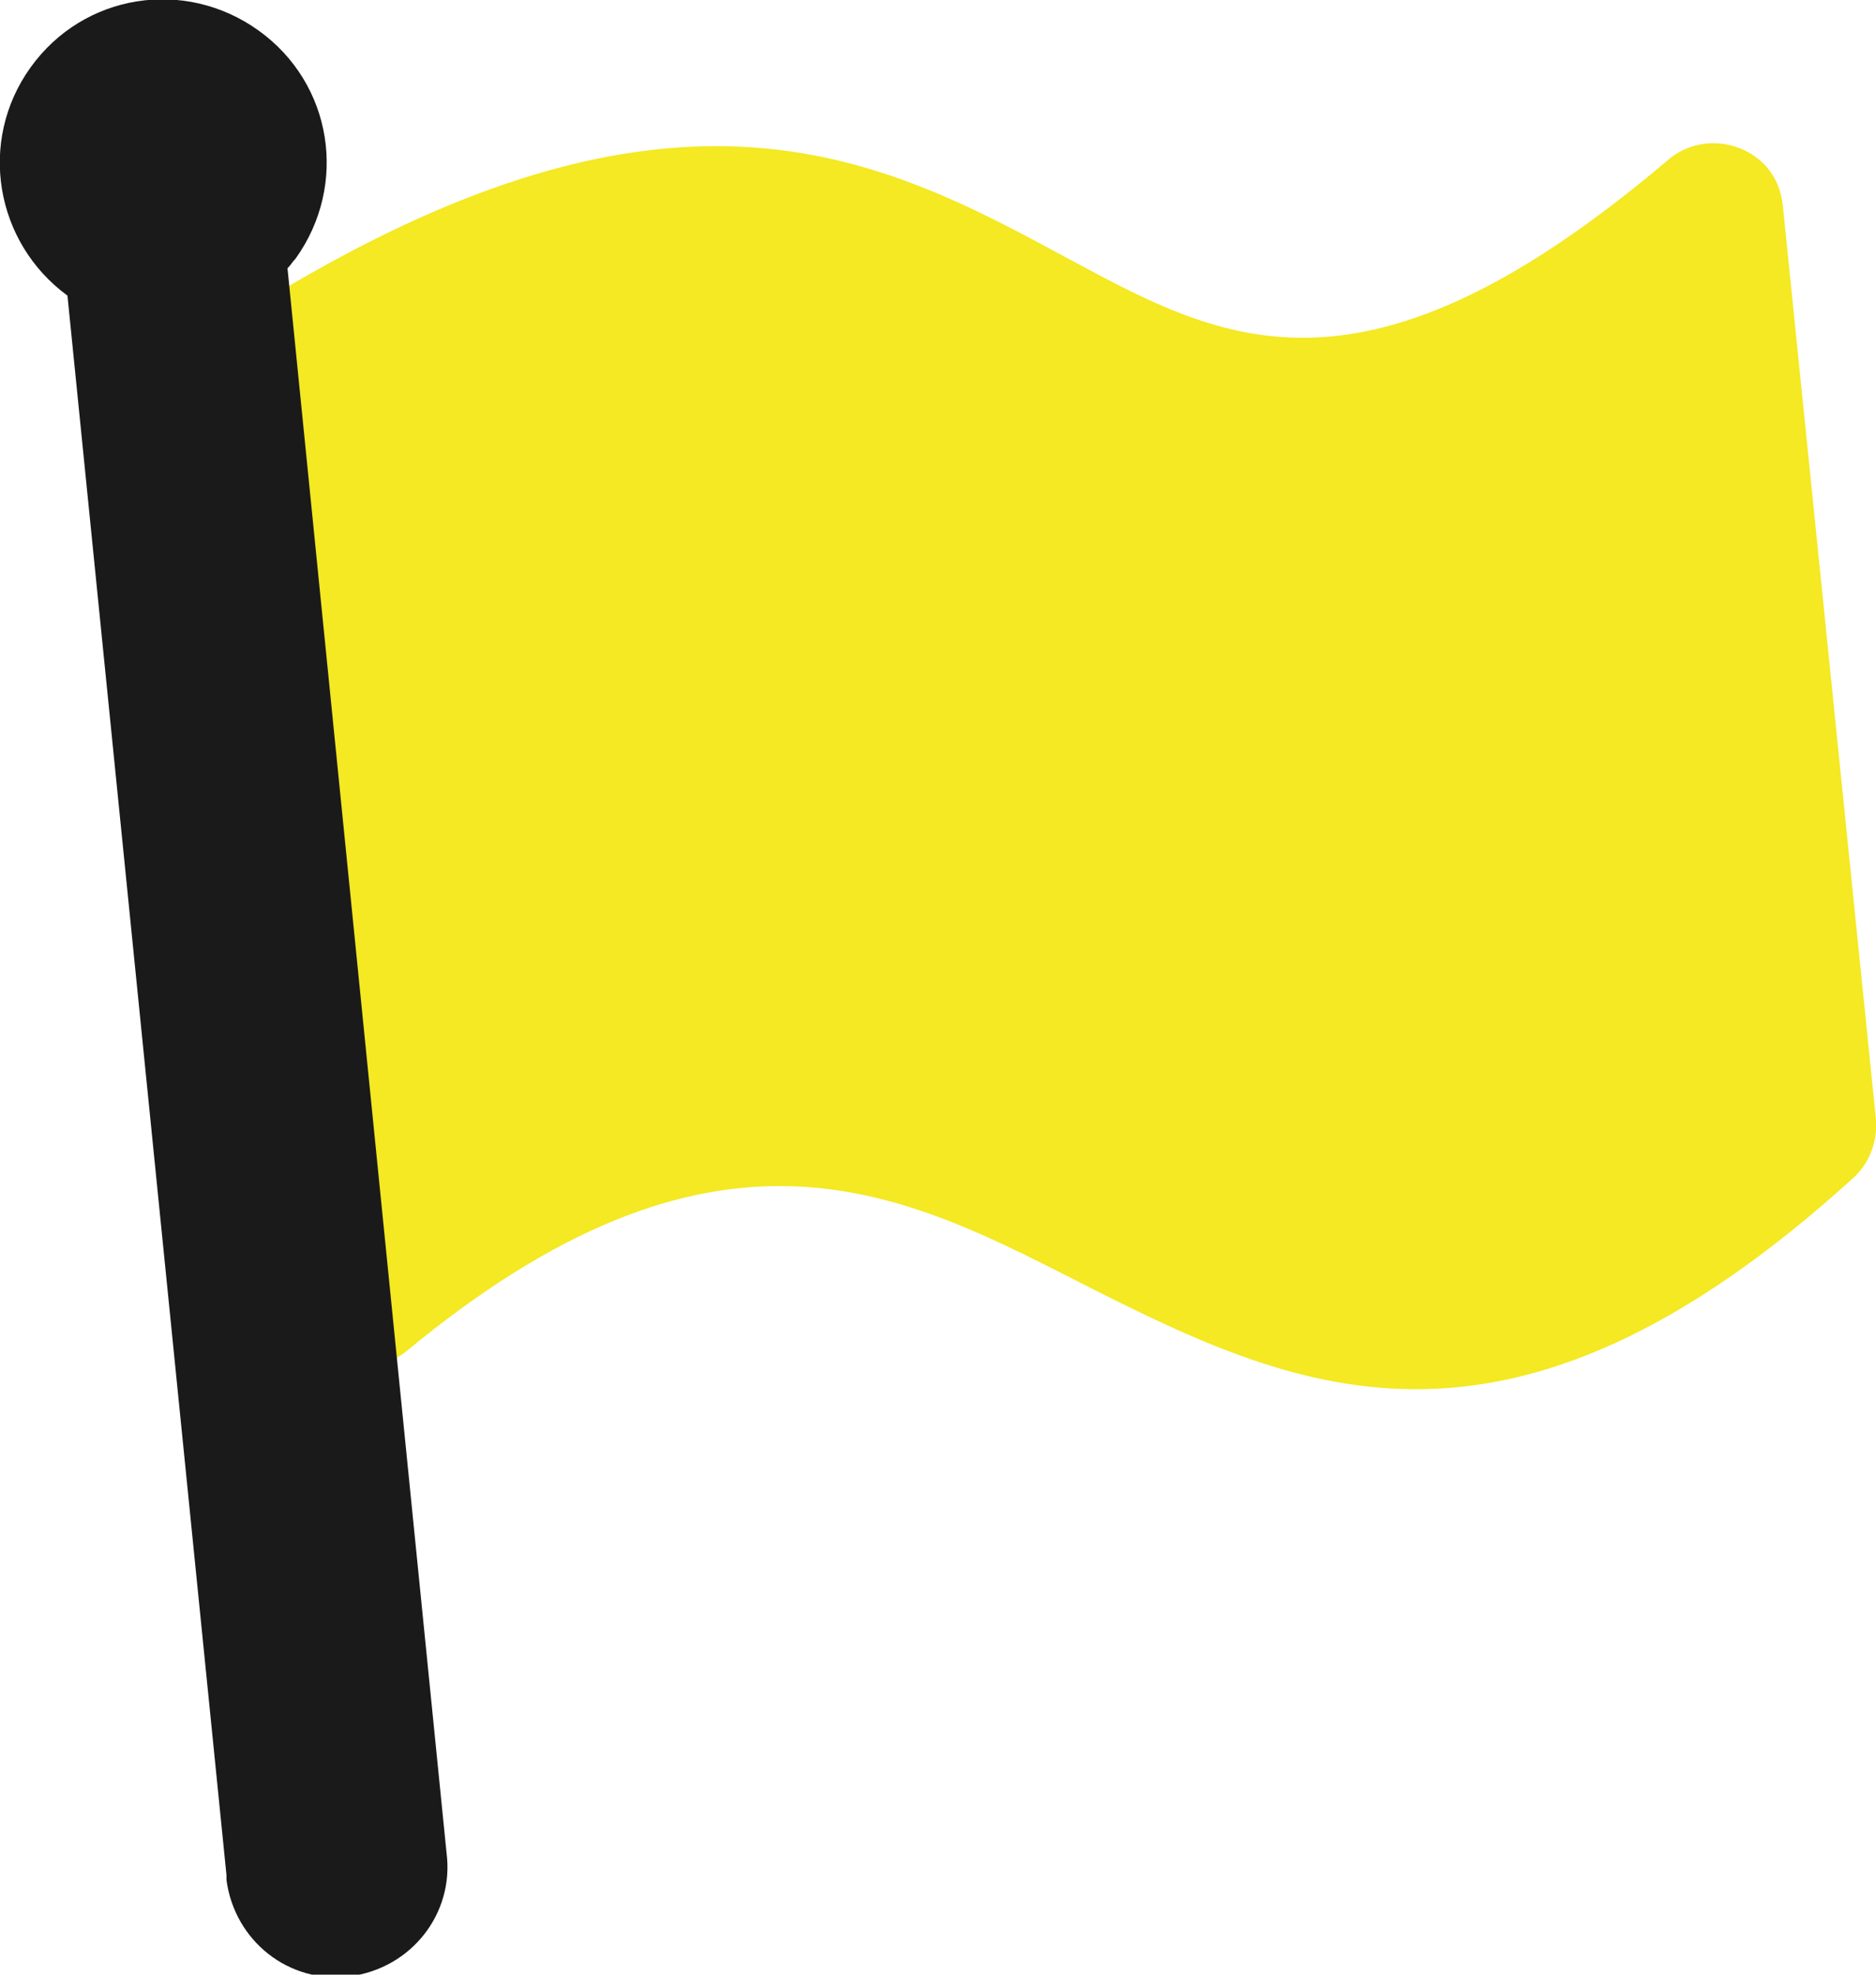 <?xml version="1.0" encoding="utf-8"?>
<!-- Generator: Adobe Illustrator 26.1.0, SVG Export Plug-In . SVG Version: 6.00 Build 0)  -->
<svg version="1.1" id="Layer_1" xmlns="http://www.w3.org/2000/svg" xmlns:xlink="http://www.w3.org/1999/xlink" x="0px" y="0px"
	 viewBox="0 0 116.8 122.9" style="enable-background:new 0 0 116.8 122.9;" xml:space="preserve">
<style type="text/css">
	.st0{fill:#F4E922;}
	.st1{fill:#1A1A1A;}
</style>
<path class="st0" d="M18,81.1l-5.8-56.9c-0.2-1.7,0.7-3.3,2.2-4.2C41.6,2.6,54.7,9.7,66.7,16.2c9.5,5.1,18.2,9.8,37.1-6.2
	c1.8-1.6,4.6-1.4,6.2,0.4c0.6,0.7,0.9,1.5,1,2.4l5.8,56.9c0.1,1.3-0.4,2.7-1.4,3.6c-21.8,19.8-35,13.2-48.6,6.3
	c-11-5.6-22.4-11.3-41.5,4.5c-1.9,1.5-4.6,1.3-6.2-0.5C18.4,82.9,18,82,18,81.1z"/>
<path class="st1" d="M17.9,16.7l9.9,98.6c0.5,3.8-2.2,7.2-6,7.7c-3.8,0.5-7.2-2.2-7.7-6c0-0.1,0-0.2,0-0.3L4.2,18.4
	c-4.5-3.3-5.6-9.6-2.3-14.2s9.6-5.6,14.2-2.3s5.6,9.6,2.3,14.2C18.2,16.3,18.1,16.5,17.9,16.7z"/>
</svg>
